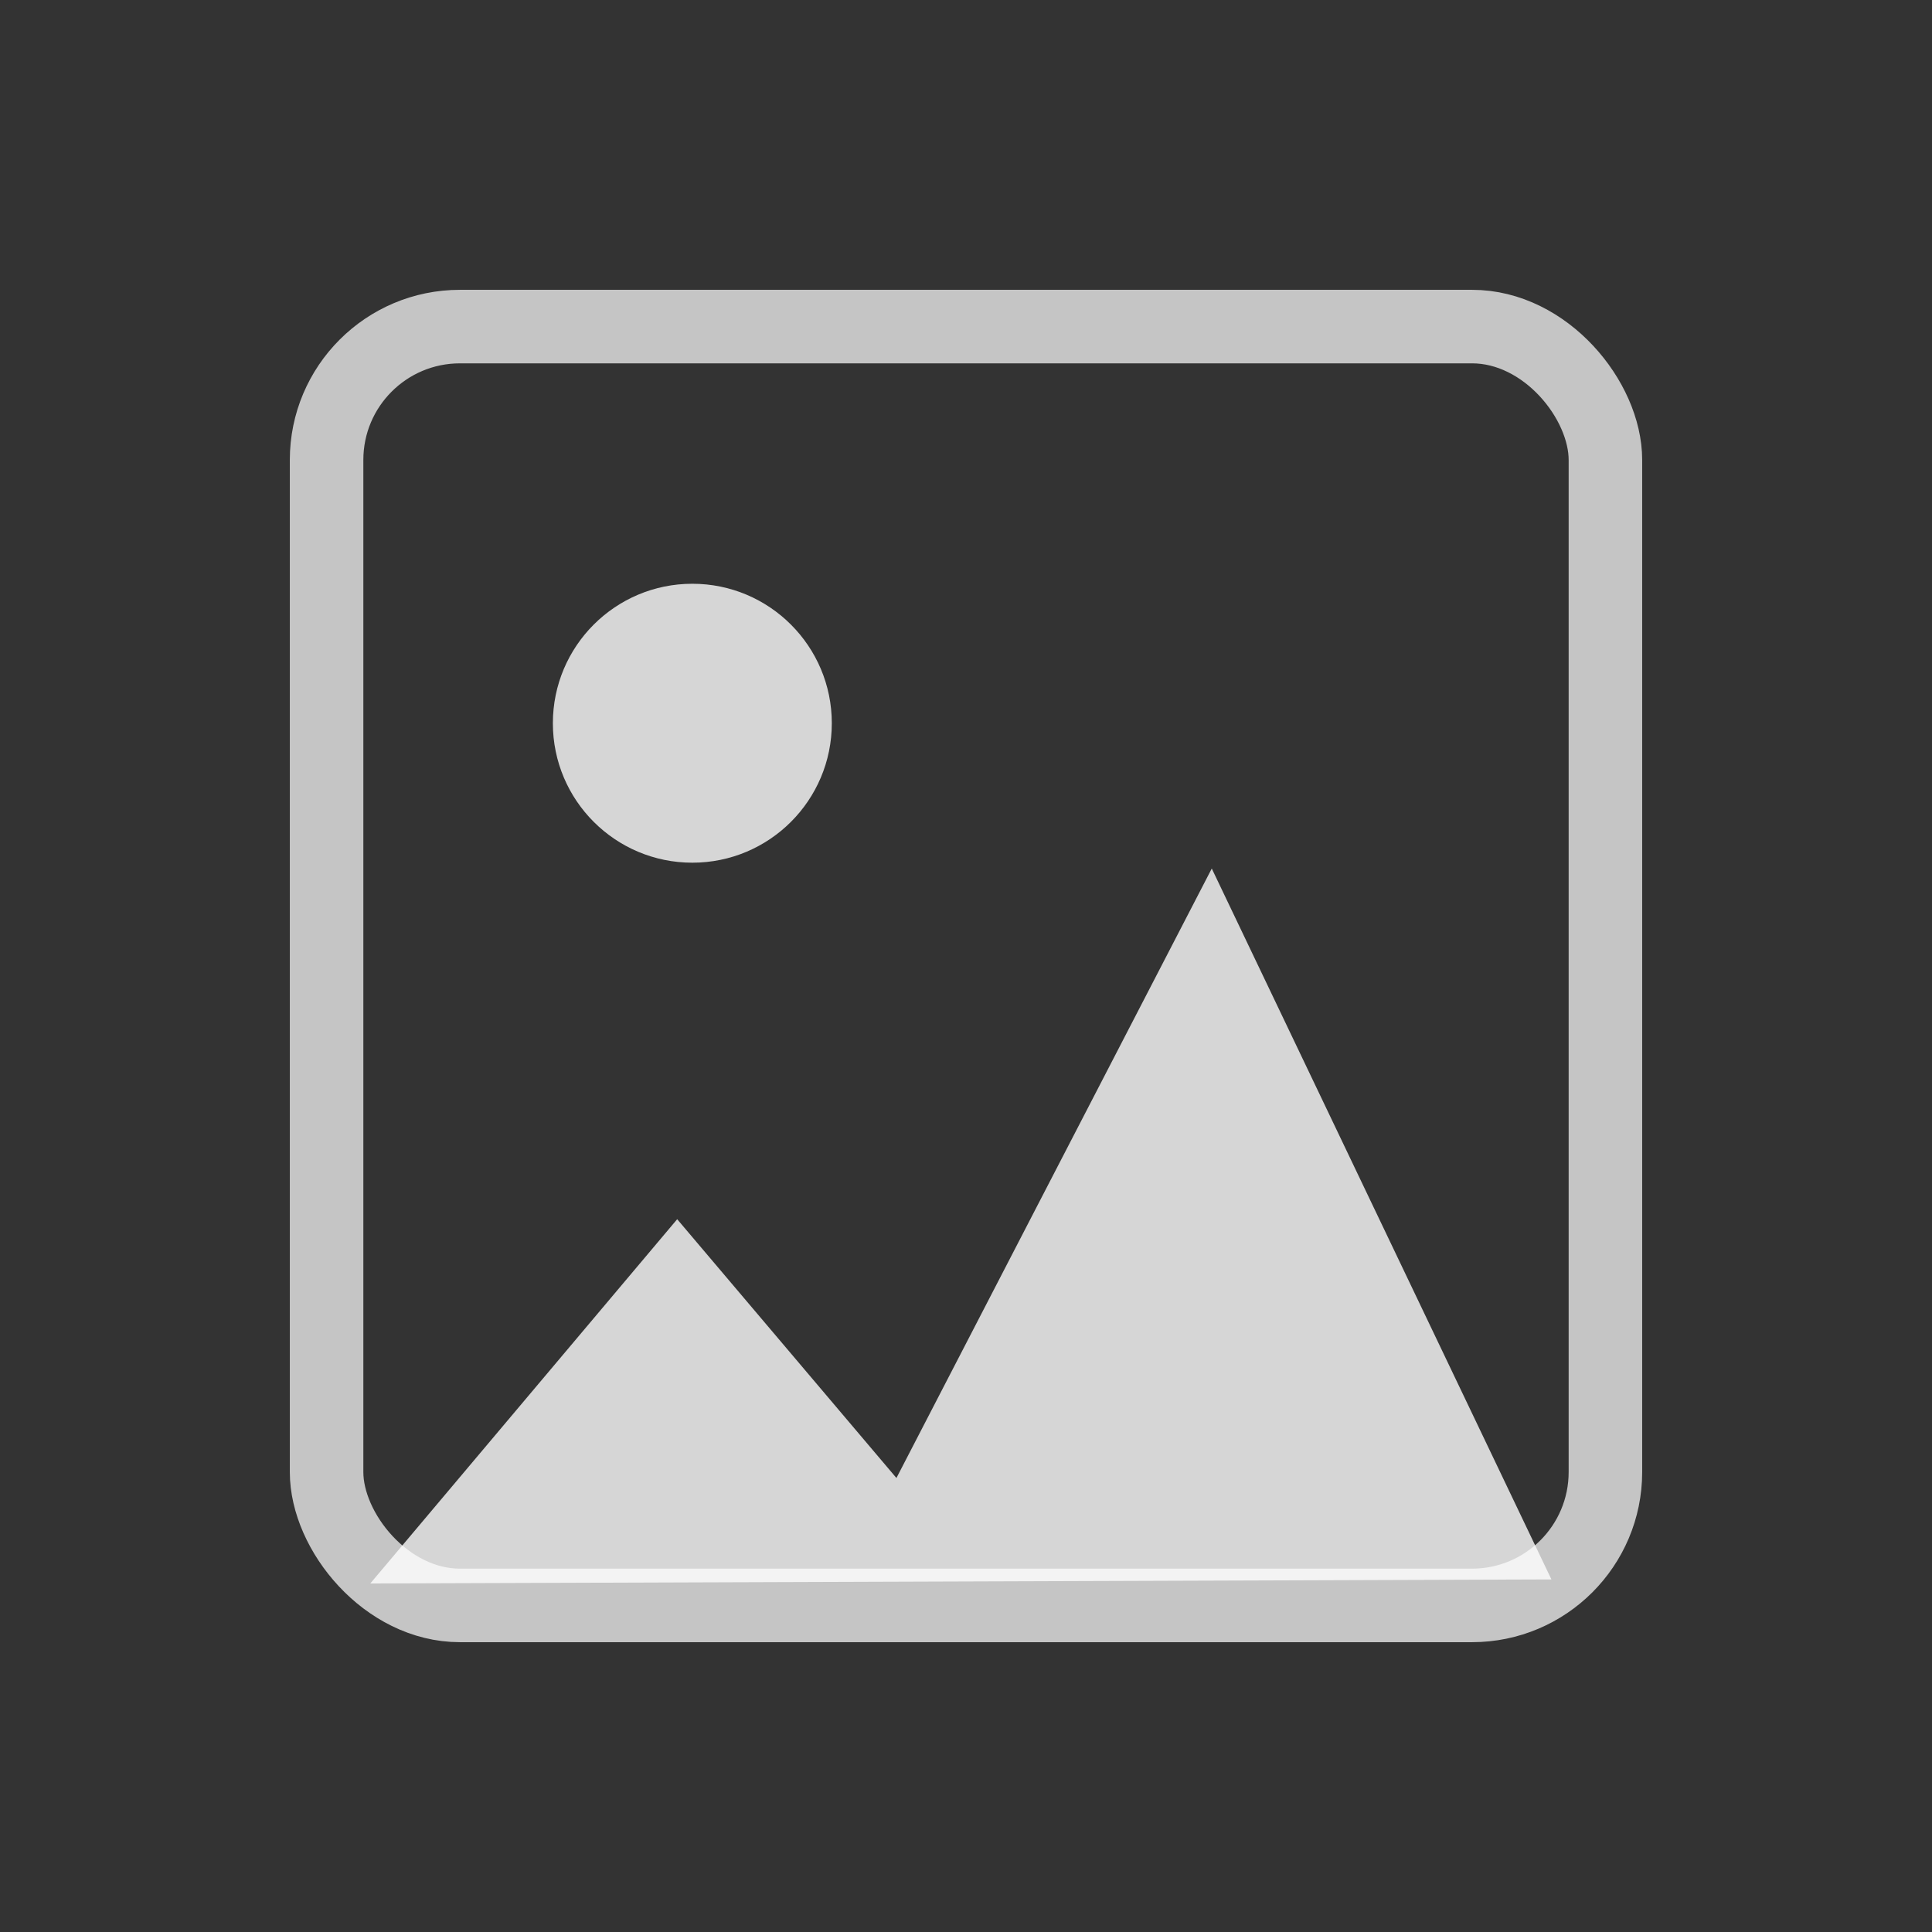 <?xml version="1.0" encoding="UTF-8" standalone="no"?>
<!-- Created with Inkscape (http://www.inkscape.org/) -->

<svg width="200" height="200" viewBox="0 0 52.917 52.917" version="1.1" id="svg5" inkscape:version="1.3 (0e150ed6c4, 2023-07-21)" sodipodi:docname="image.svg" inkscape:export-filename="rectangle.png" inkscape:export-xdpi="48" inkscape:export-ydpi="48" xml:space="preserve" xmlns:inkscape="http://www.inkscape.org/namespaces/inkscape" xmlns:sodipodi="http://sodipodi.sourceforge.net/DTD/sodipodi-0.dtd" xmlns="http://www.w3.org/2000/svg" xmlns:svg="http://www.w3.org/2000/svg"><rect x="0" y="0" width="52.917" height="52.917" fill="#333333" stroke="none"/><sodipodi:namedview id="namedview7" pagecolor="#505050" bordercolor="#ffffff" borderopacity="1" inkscape:showpageshadow="0" inkscape:pageopacity="0" inkscape:pagecheckerboard="1" inkscape:deskcolor="#505050" inkscape:document-units="mm" showgrid="false" inkscape:zoom="2.21" inkscape:cx="24.660633" inkscape:cy="45.022624" inkscape:window-width="1920" inkscape:window-height="1129" inkscape:window-x="-8" inkscape:window-y="-8" inkscape:window-maximized="1" inkscape:current-layer="layer1" /><defs id="defs2"><inkscape:path-effect effect="mirror_symmetry" start_point="5e-07,0" end_point="33.966,36.557" center_point="16.983,18.278" id="path-effect2396" is_visible="true" lpeversion="1.2" lpesatellites="" mode="free" discard_orig_path="false" fuse_paths="false" oposite_fuse="false" split_items="false" split_open="false" link_styles="false" /><inkscape:perspective sodipodi:type="inkscape:persp3d" inkscape:vp_x="-36.878698 : 69.742859 : 1" inkscape:vp_y="0 : 2743.0606 : 0" inkscape:vp_z="142.0769 : 69.742859 : 1" inkscape:persp3d-origin="52.599102 : 45.550591 : 1" id="perspective442" /></defs><g inkscape:label="Layer 1" inkscape:groupmode="layer" id="layer1"><rect style="opacity:0.891;fill:none;fill-opacity:0.8;stroke:#ffffff;stroke-width:2.014;stroke-linecap:round;stroke-linejoin:round;stroke-miterlimit:0;stroke-opacity:0.8;stroke-dasharray:none" id="rect342" width="35.027" height="35.027" x="8.945" y="8.945" ry="3.653" /><circle style="fill:#ffffff;fill-opacity:0.8;stroke:none;stroke-width:1.641;stroke-linecap:square;stroke-linejoin:round;stroke-miterlimit:0;stroke-opacity:0.8" id="path1" cx="18.963" cy="19.809" r="3.82" /><path style="fill:#ffffff;fill-opacity:0.8;stroke:none;stroke-width:2.084;stroke-linecap:square;stroke-linejoin:round;stroke-miterlimit:0;stroke-dasharray:none;stroke-opacity:0.8" d="m 10.142,43.371 8.406,-9.977 6.005,7.088 8.637,-16.693 9.303,19.471" id="path2" sodipodi:nodetypes="ccccc" /></g></svg>
